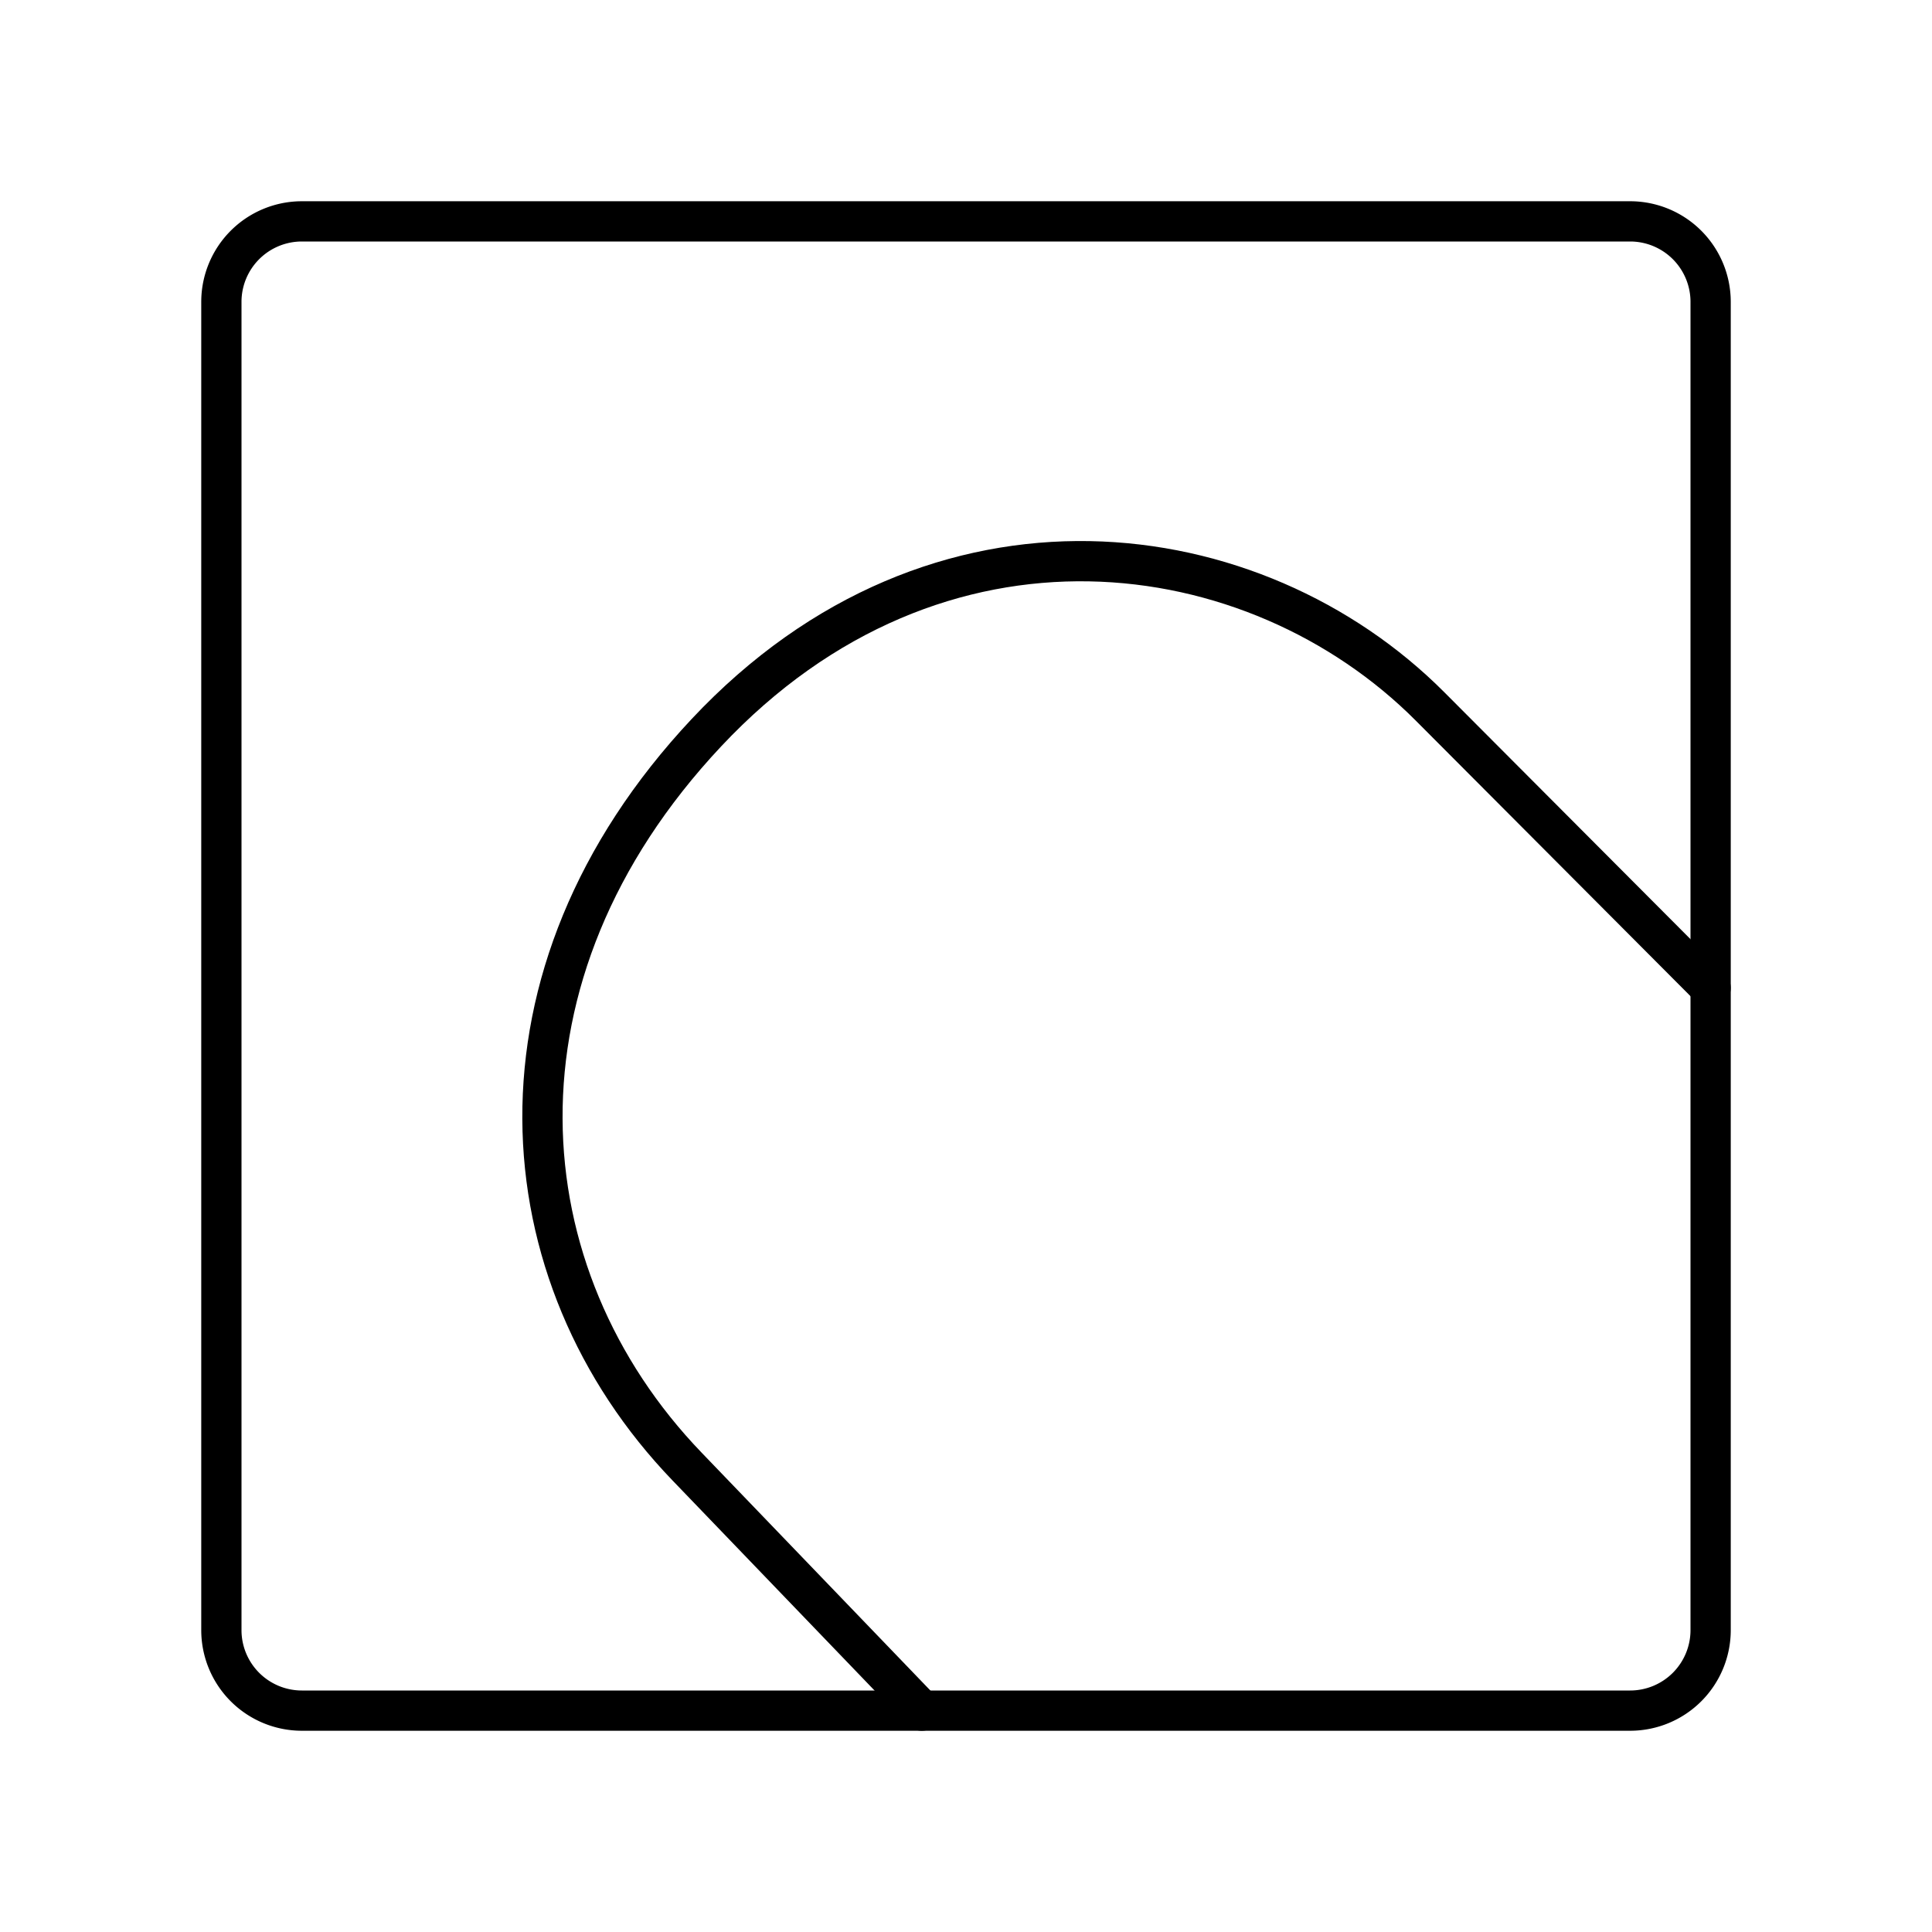 <svg xmlns="http://www.w3.org/2000/svg" width="3em" height="3em" viewBox="0 0 48 48"><path fill="none" stroke="currentColor" stroke-linecap="round" stroke-linejoin="round" d="M40.5 5.5h-33a2 2 0 0 0-2 2v33a2 2 0 0 0 2 2h33a2 2 0 0 0 2-2v-33a2 2 0 0 0-2-2"/><path fill="none" stroke="currentColor" stroke-linecap="round" stroke-linejoin="round" d="m42.5 24.543l-6.973-6.994c-4.348-4.36-12.23-5.473-17.978.656c-5.645 6.019-5.054 13.475-.48 18.23l5.833 6.065"/></svg>